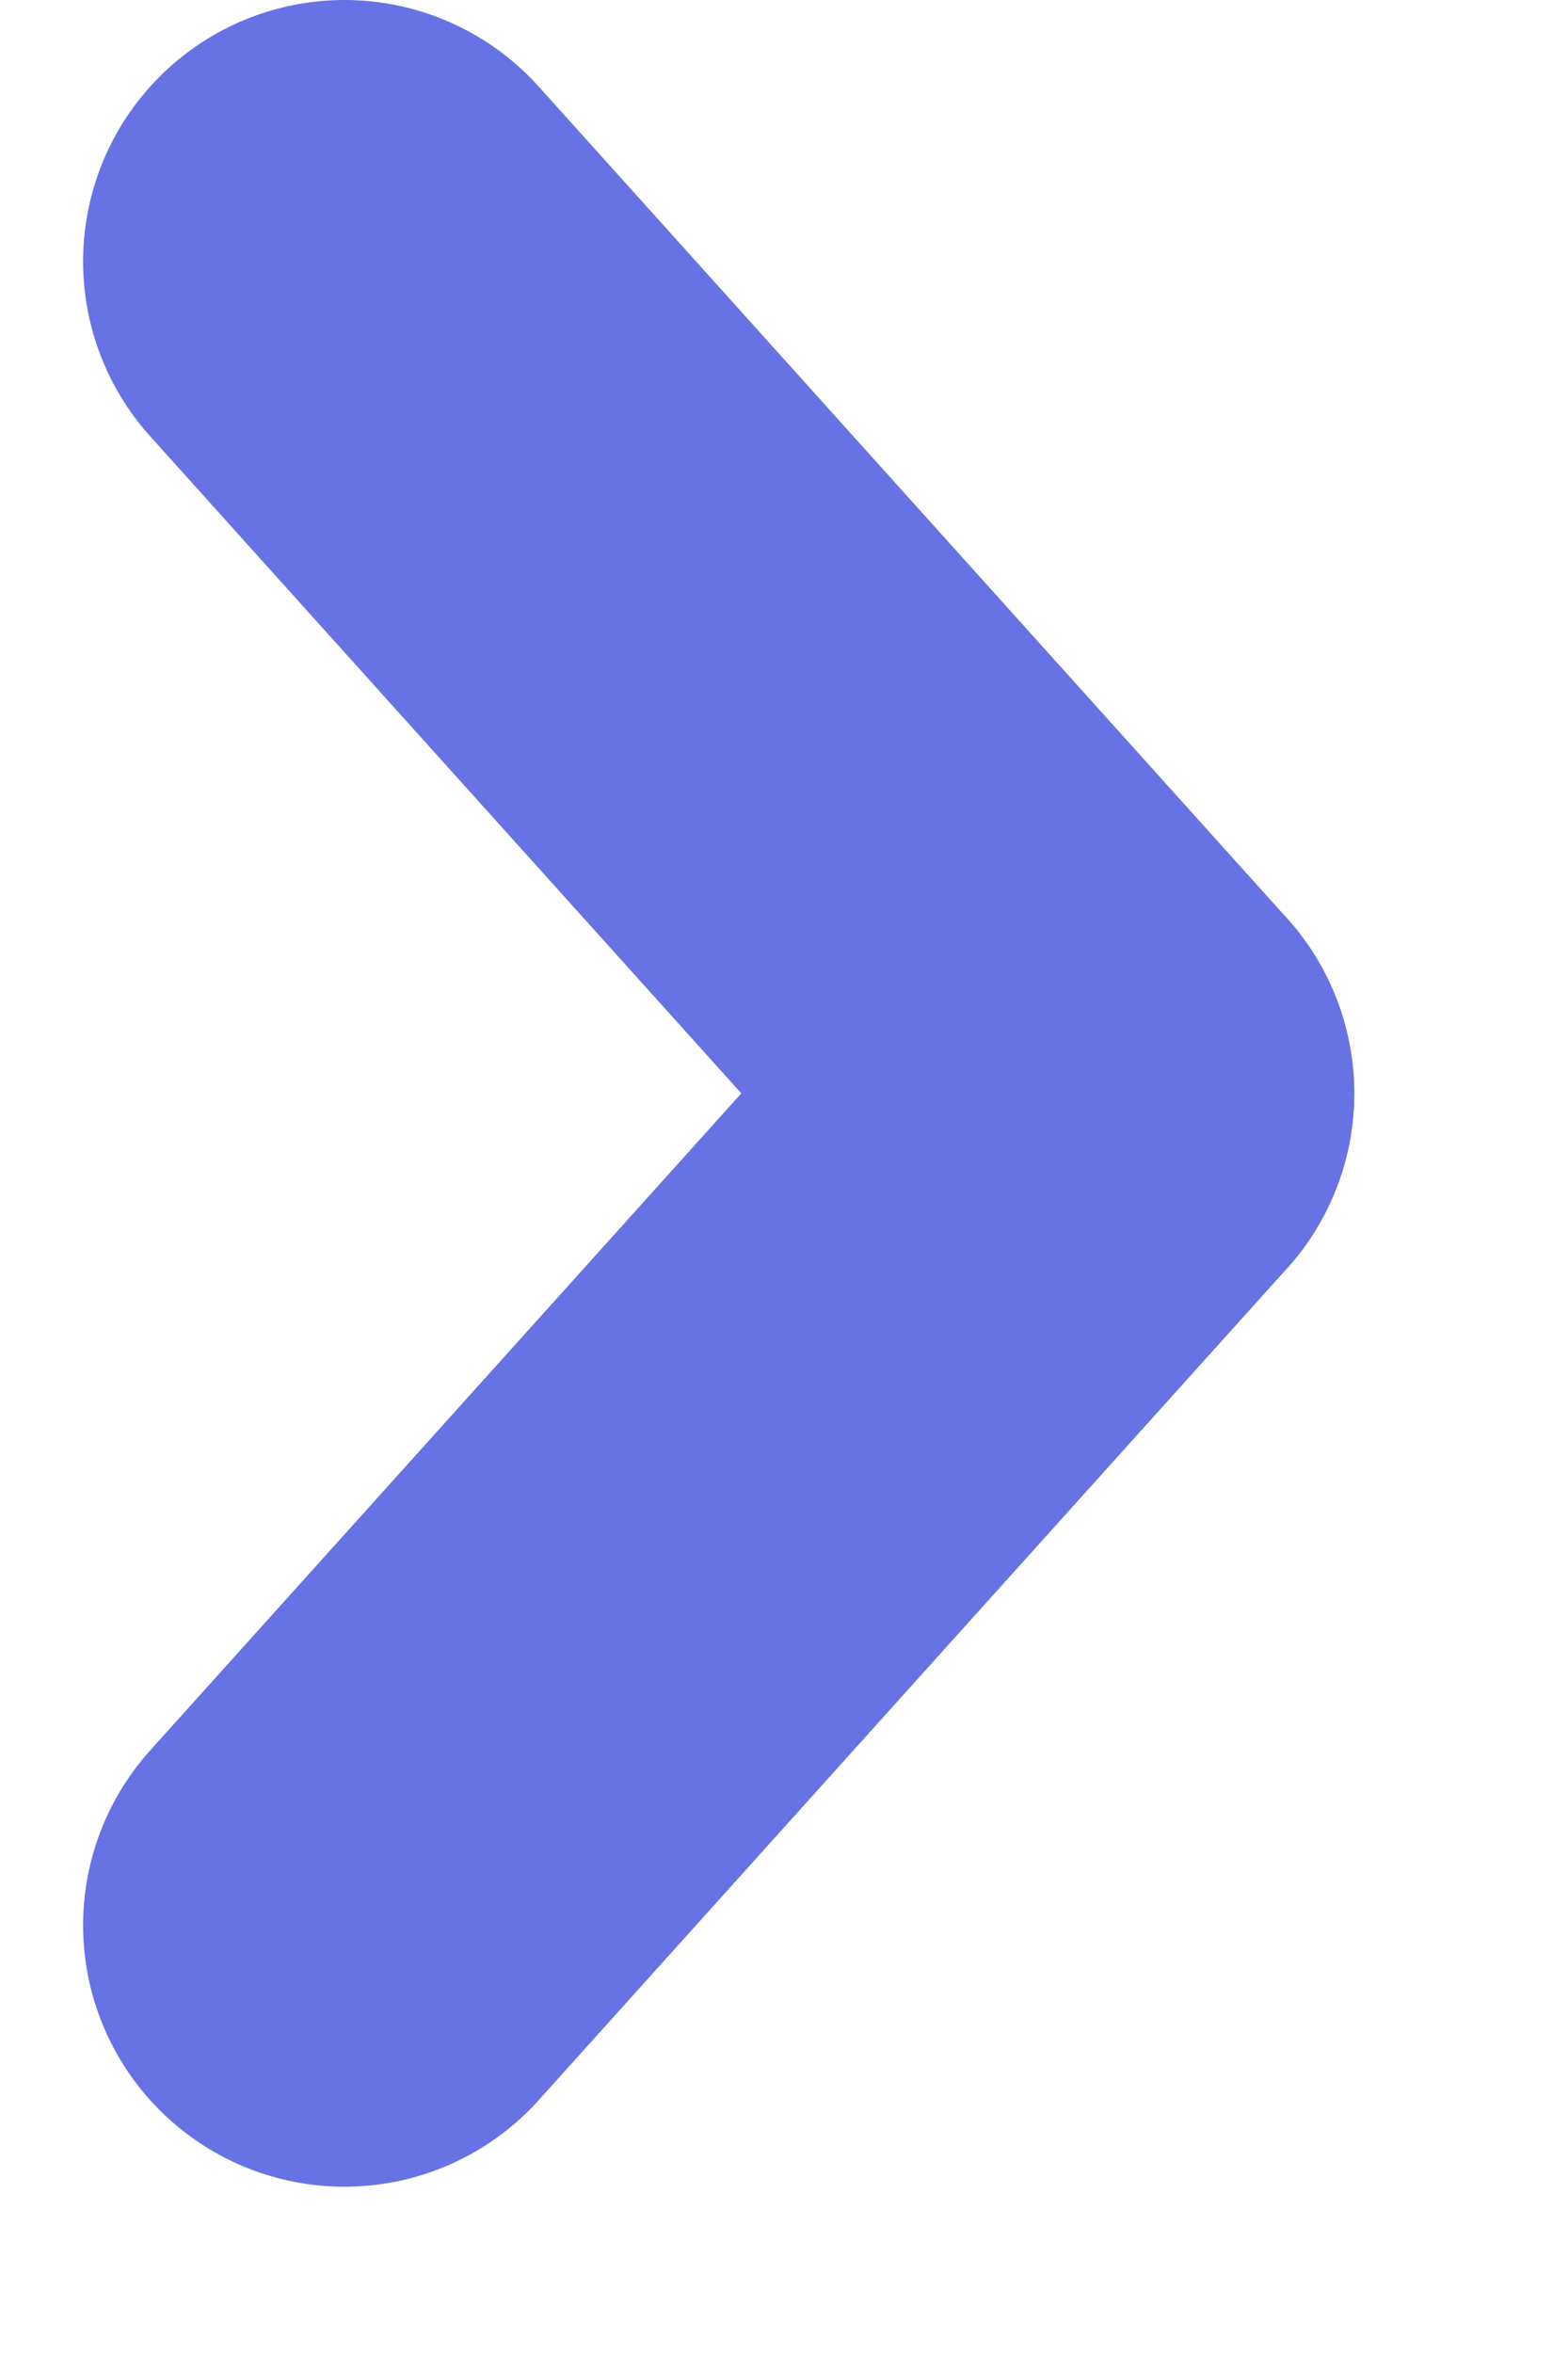 <?xml version="1.0" encoding="UTF-8" standalone="no"?>
<svg width="6px" height="9px" viewBox="0 0 6 9" version="1.1" xmlns="http://www.w3.org/2000/svg" xmlns:xlink="http://www.w3.org/1999/xlink">
    <!-- Generator: Sketch 41.2 (35397) - http://www.bohemiancoding.com/sketch -->
    <title>forward</title>
    <desc>Created with Sketch.</desc>
    <defs></defs>
    <g id="Page-1" stroke="none" stroke-width="1" fill="none" fill-rule="evenodd" stroke-linecap="round">
        <g id="forward-caret" transform="translate(-22, -20)" stroke="#6772E5" stroke-width="2">
            <g id="forward" transform="translate(23, 21)">
                <path d="M0.318,6.364 L3.182,3.182" id="Line"></path>
                <path d="M1.33226763e-15,3.5 L3.182,0.636" id="Line" transform="translate(1.909, 1.909) rotate(-270) translate(-1.909, -1.909) "></path>
            </g>
        </g>
    </g>
</svg>